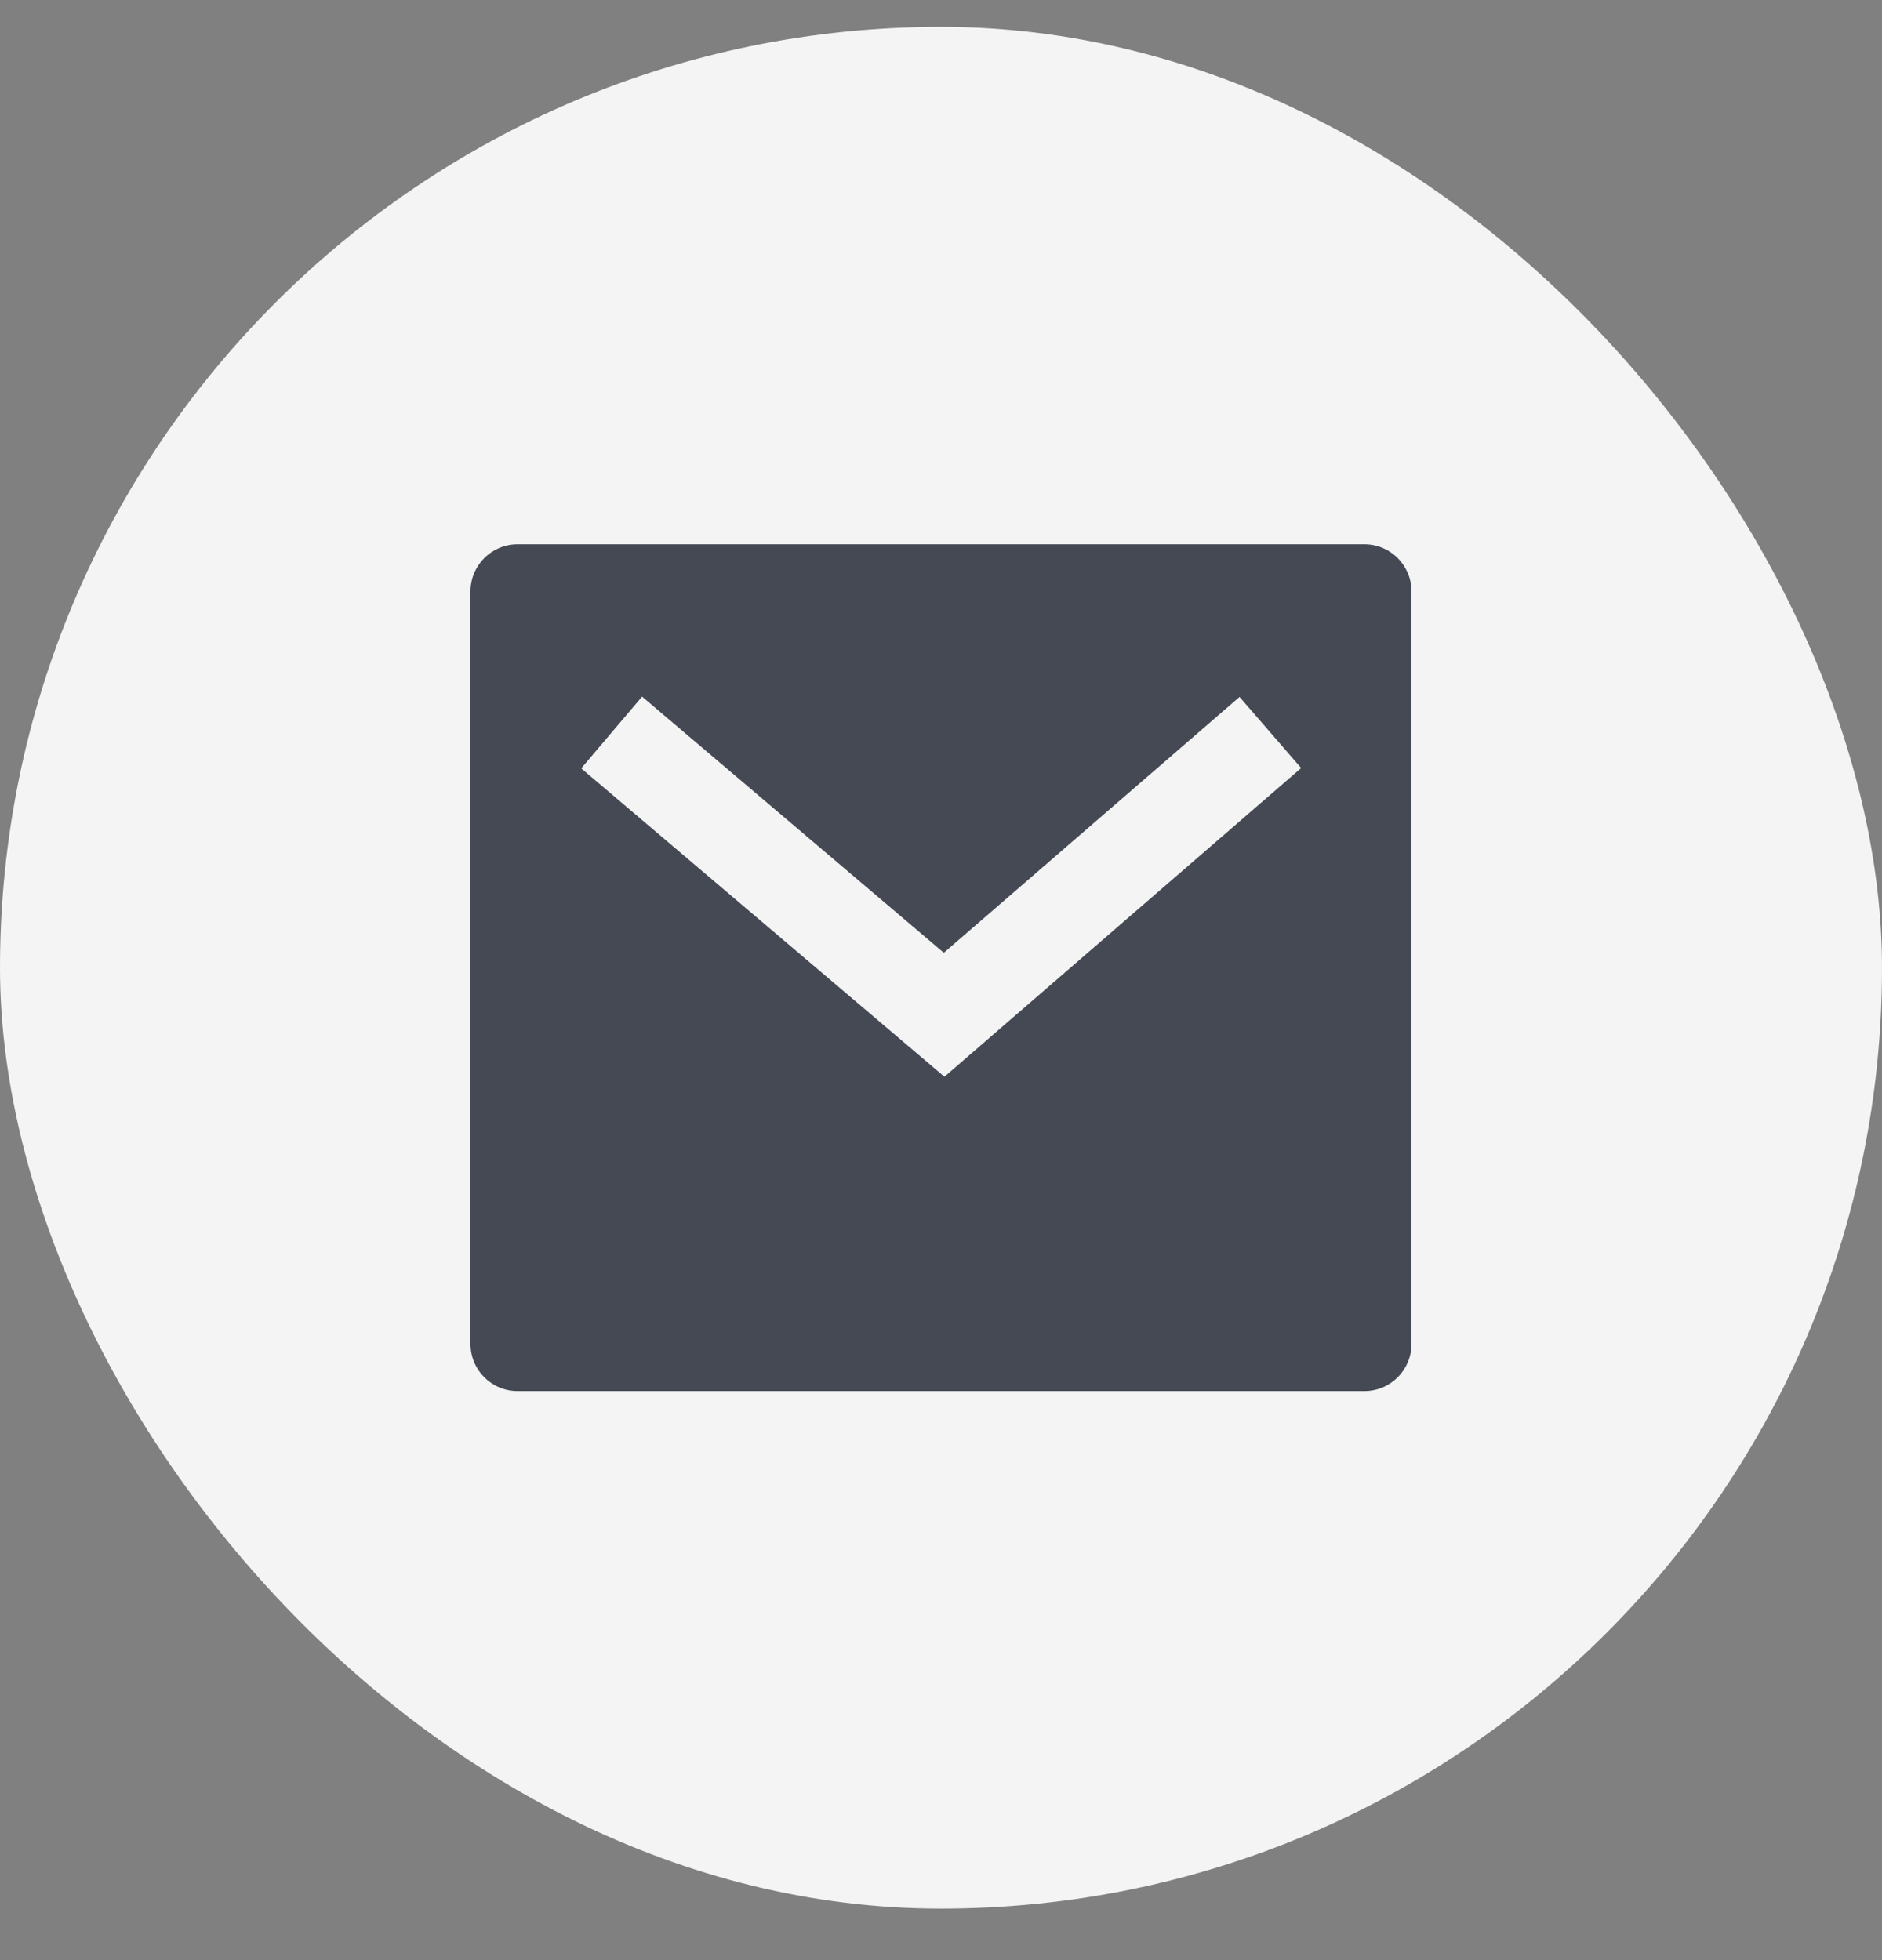 <svg width="24" height="25" viewBox="0 0 24 25" fill="none" xmlns="http://www.w3.org/2000/svg">
<rect x="0" y="0" width="24" height="25" fill="#808080" stroke="none"/>
<rect y="0.343" width="24" height="24" rx="12" fill="#F4F4F5"/>
<path d="M6.6 6.942H17.4C17.731 6.942 18 7.211 18 7.542V17.142C18 17.474 17.731 17.742 17.4 17.742H6.6C6.269 17.742 6 17.474 6 17.142V7.542C6 7.211 6.269 6.942 6.6 6.942ZM12.036 12.152L8.188 8.885L7.412 9.8L12.044 13.733L16.593 9.796L15.807 8.889L12.036 12.152Z" fill="#454954"/>
</svg>
